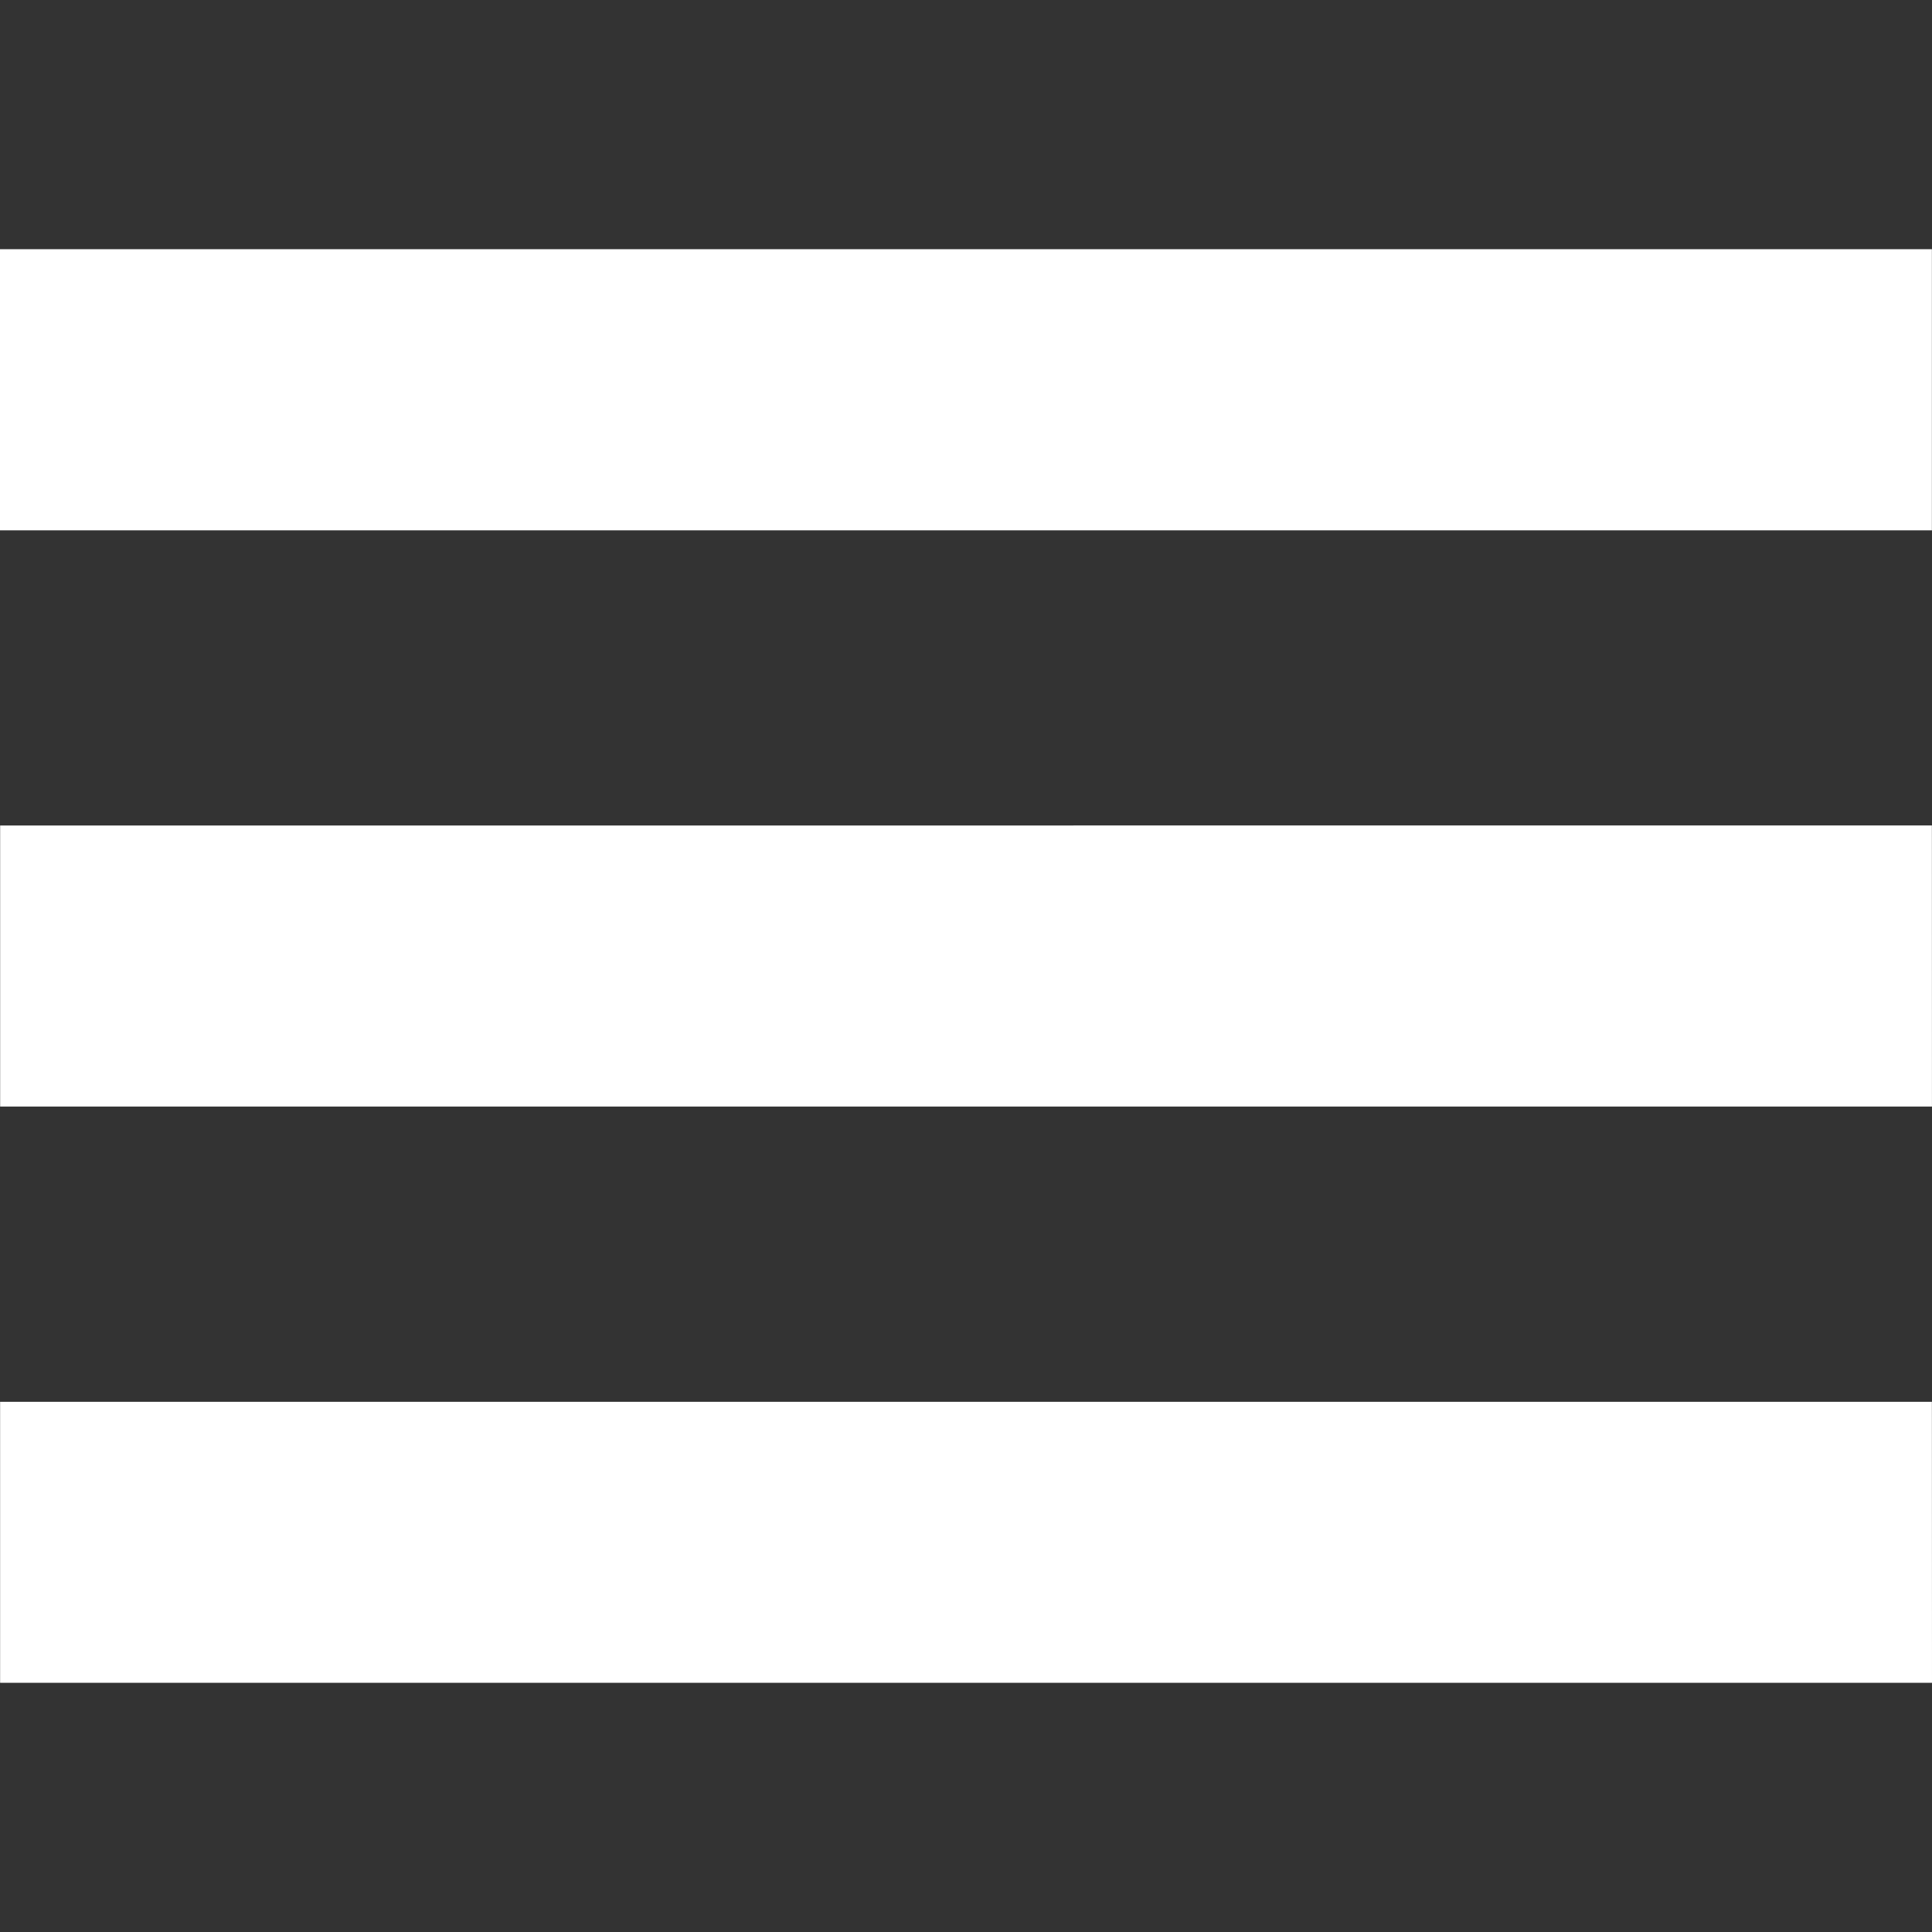 <svg xmlns="http://www.w3.org/2000/svg" width="64" height="64" shape-rendering="geometricPrecision" text-rendering="geometricPrecision" image-rendering="optimizeQuality" fill-rule="evenodd" fill="#fff" clip-rule="evenodd" viewBox="0 0 640 640"><rect x="0" y="0" width="640" height="640" fill="#333333" stroke="none"/><path d="M639.965 82.56c-129.734-.035-510.16 0-639.965 0v93.12h639.965V82.56zM.036 464.368h639.929L640 557.44c-213.31 0-426.655.012-639.965.012v-93.084zm.012-190.904c213.298 0 426.608-.024 639.917-.024l.023 93.12H.048v-93.096z"/></svg>